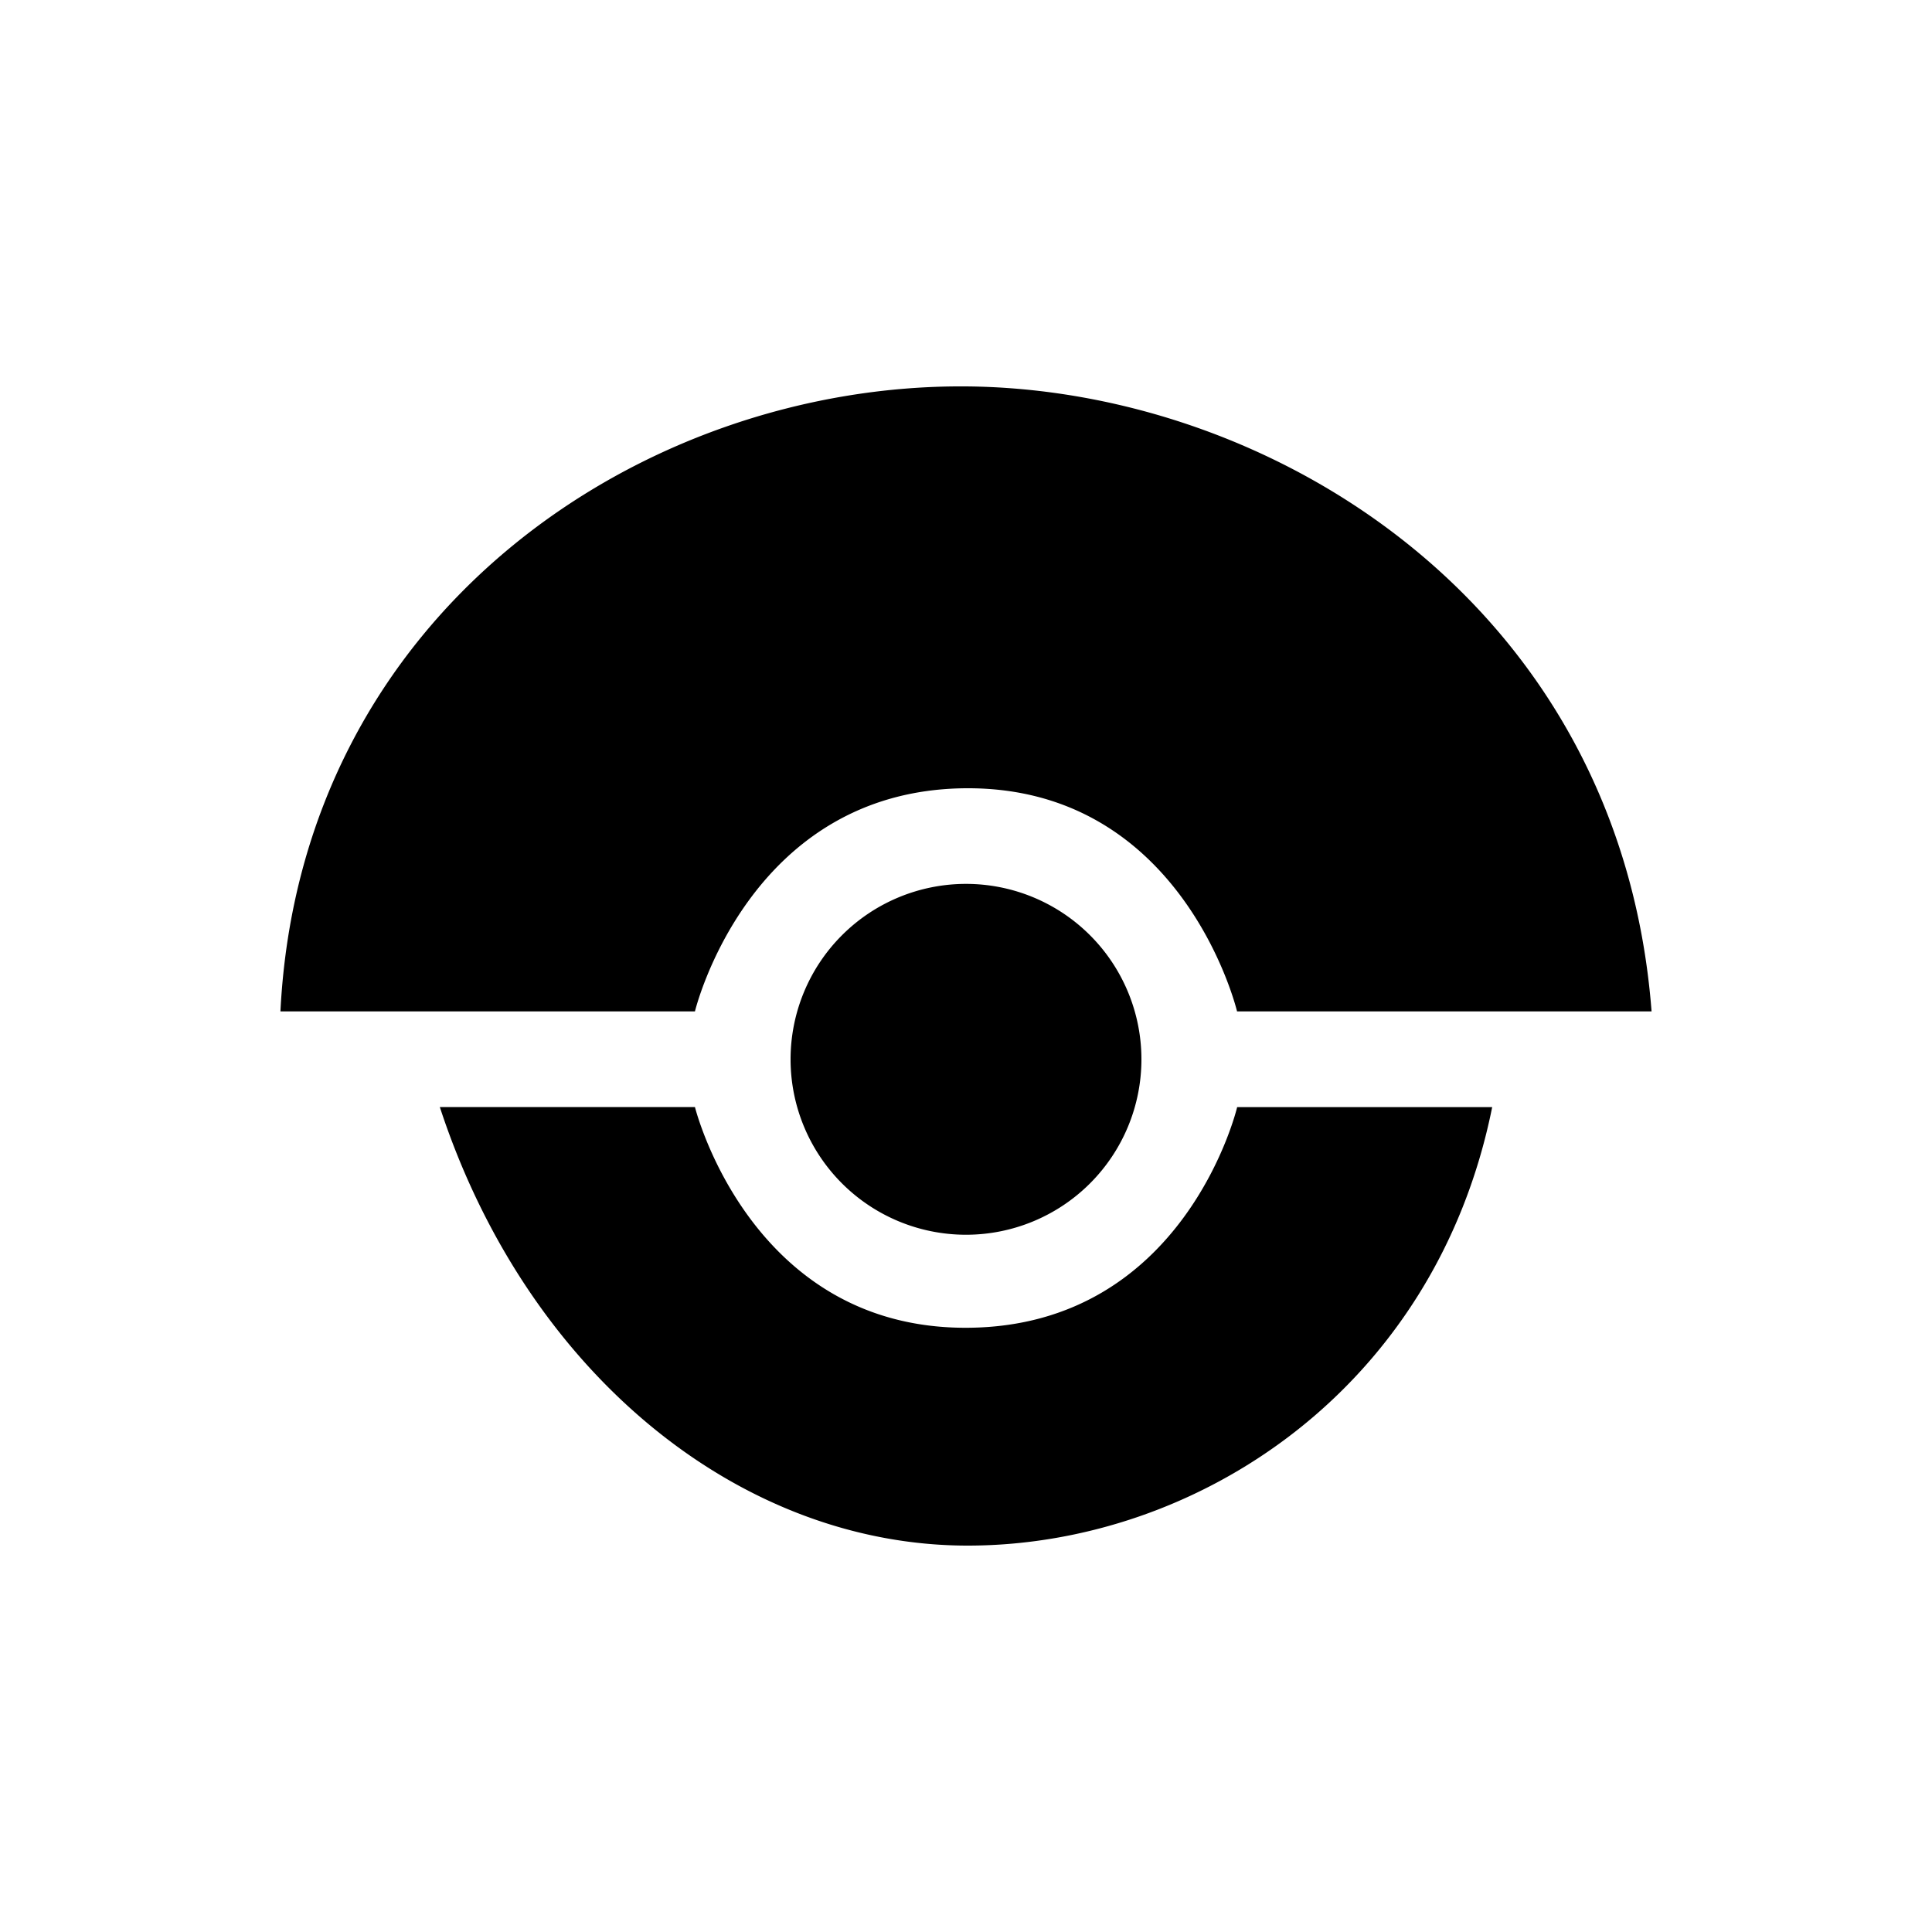 <svg xmlns="http://www.w3.org/2000/svg" viewBox="0 0 20 20" fill="currentColor" aria-hidden="true" data-slot="icon">
  <path d="M11.816 10.966a1.816 1.816 0 1 1-3.632 0 1.816 1.816 0 0 1 3.632 0ZM10 4c3.17.025 6.773 2.26 7.097 6.47h-4.291S12.253 8.146 10 8.16c-2.253.015-2.806 2.31-2.806 2.31H2.903C3.11 6.335 6.655 3.975 10 4Zm.03 12c-2.364.006-4.572-1.778-5.477-4.54h2.641s.57 2.3 2.823 2.285c2.254-.015 2.79-2.284 2.79-2.284h2.64c-.588 2.921-3.055 4.533-5.417 4.539Z"/>
</svg>
